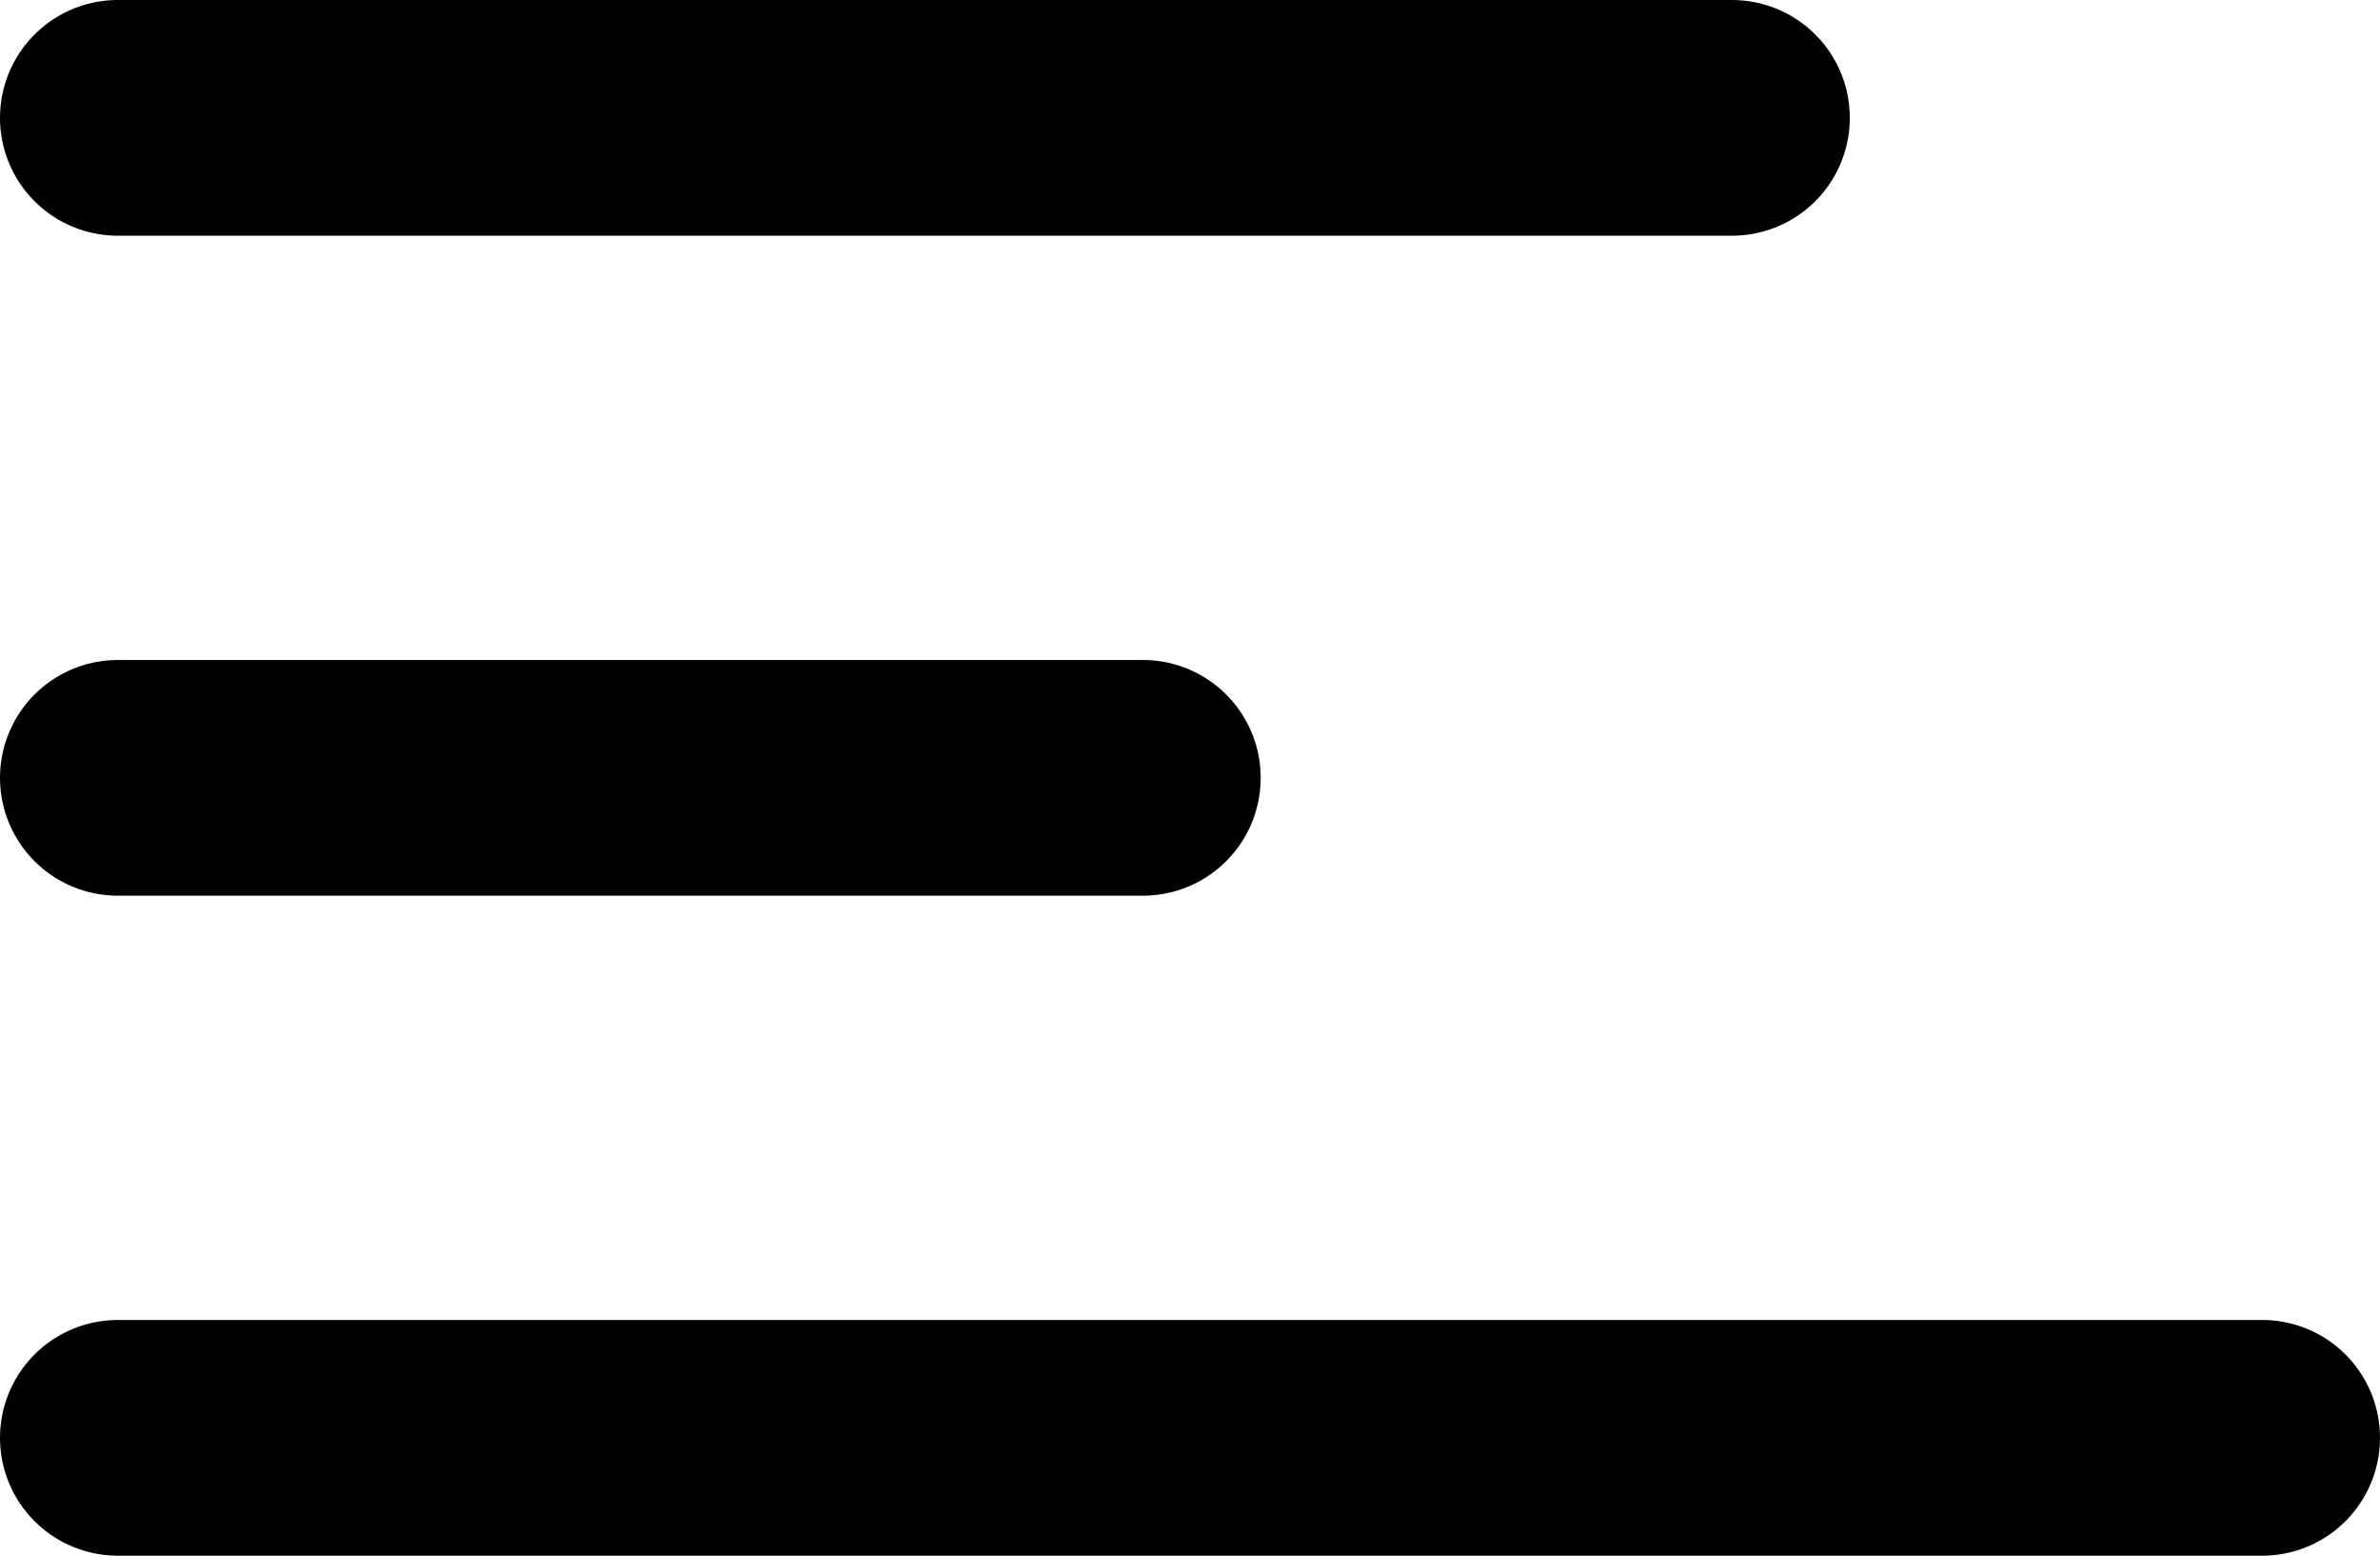 <?xml version="1.0" encoding="utf-8"?>
<!-- Generator: Adobe Illustrator 25.0.0, SVG Export Plug-In . SVG Version: 6.00 Build 0)  -->
<svg version="1.1" id="Слой_1" xmlns="http://www.w3.org/2000/svg" xmlns:xlink="http://www.w3.org/1999/xlink" x="0px" y="0px"
	 viewBox="0 0 20.2 13.2" style="enable-background:new 0 0 20.2 13.2;" xml:space="preserve">
<style type="text/css">
	.menu-show-st0{fill:none;stroke:currentColor;stroke-width:2;stroke-linecap:round;stroke-linejoin:round;}
</style>
<g id="navigation-menu" transform="translate(1 1)">
	<line id="Линия_88" class="menu-show-st0" x1="18.2" y1="11.2" x2="0" y2="11.2"/>
	<line id="Линия_89" class="menu-show-st0" x1="8.7" y1="5.6" x2="0" y2="5.6"/>
	<line id="Линия_90" class="menu-show-st0" x1="13.7" y1="0" x2="0" y2="0"/>
</g>
</svg>
